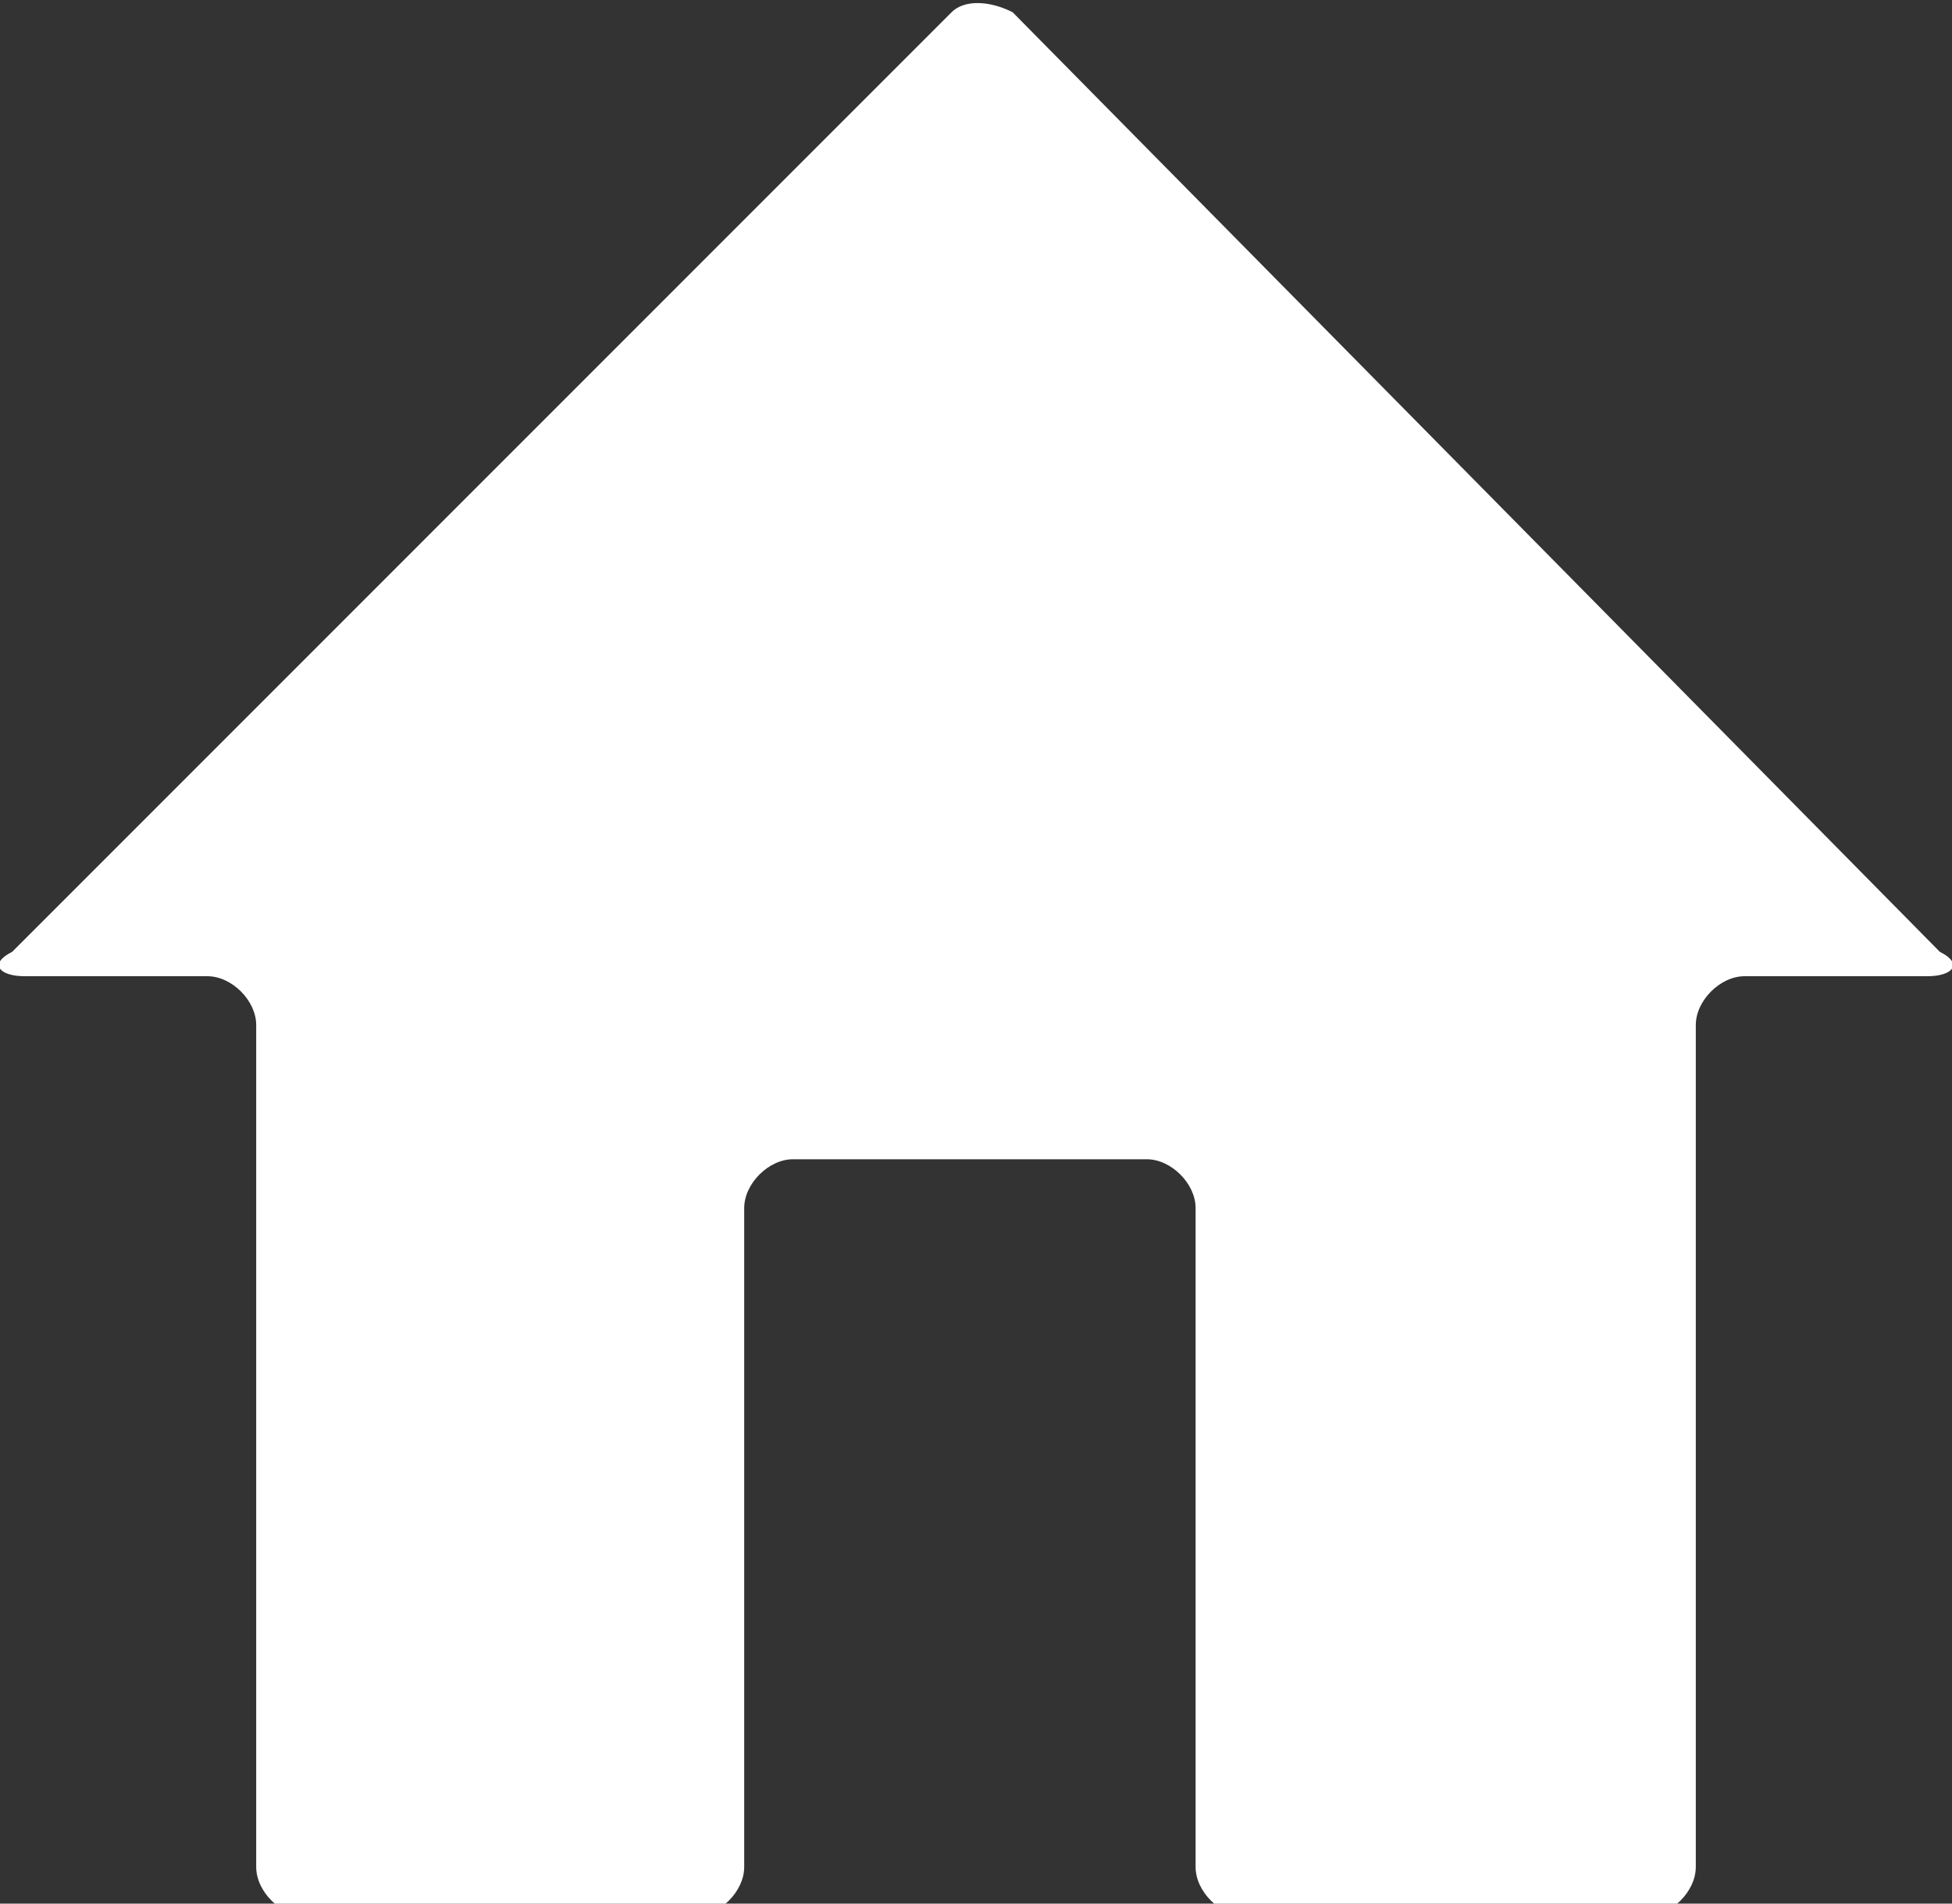 <?xml version="1.0" encoding="utf-8"?>
<!-- Generator: Adobe Illustrator 19.2.1, SVG Export Plug-In . SVG Version: 6.00 Build 0)  -->
<svg version="1.1" id="レイヤー_2" xmlns="http://www.w3.org/2000/svg" xmlns:xlink="http://www.w3.org/1999/xlink" x="0px"
	 y="0px" viewBox="0 0 16 15.6" style="enable-background:new 0 0 16 15.6;" xml:space="preserve">
<rect x="0" y="0" width="16" height="15.6" fill="#333333" stroke="none"/>
<style type="text/css">
	.st0{fill:#fff;}
</style>
<path class="st0" d="M15.9,7.8C16.1,7.9,16,8,15.8,8h-1.5c-0.2,0-0.4,0.2-0.4,0.4v6.9c0,0.2-0.2,0.4-0.4,0.4h-3.3
	c-0.2,0-0.4-0.2-0.4-0.4V9.9c0-0.2-0.2-0.4-0.4-0.4H6.5c-0.2,0-0.4,0.2-0.4,0.4v5.4c0,0.2-0.2,0.4-0.4,0.4H2.5
	c-0.2,0-0.4-0.2-0.4-0.4V8.4C2.1,8.2,1.9,8,1.7,8H0.2C0,8-0.1,7.9,0.1,7.8l7.7-7.7C7.9,0,8.1,0,8.3,0.1L15.9,7.8z"/>
</svg>
